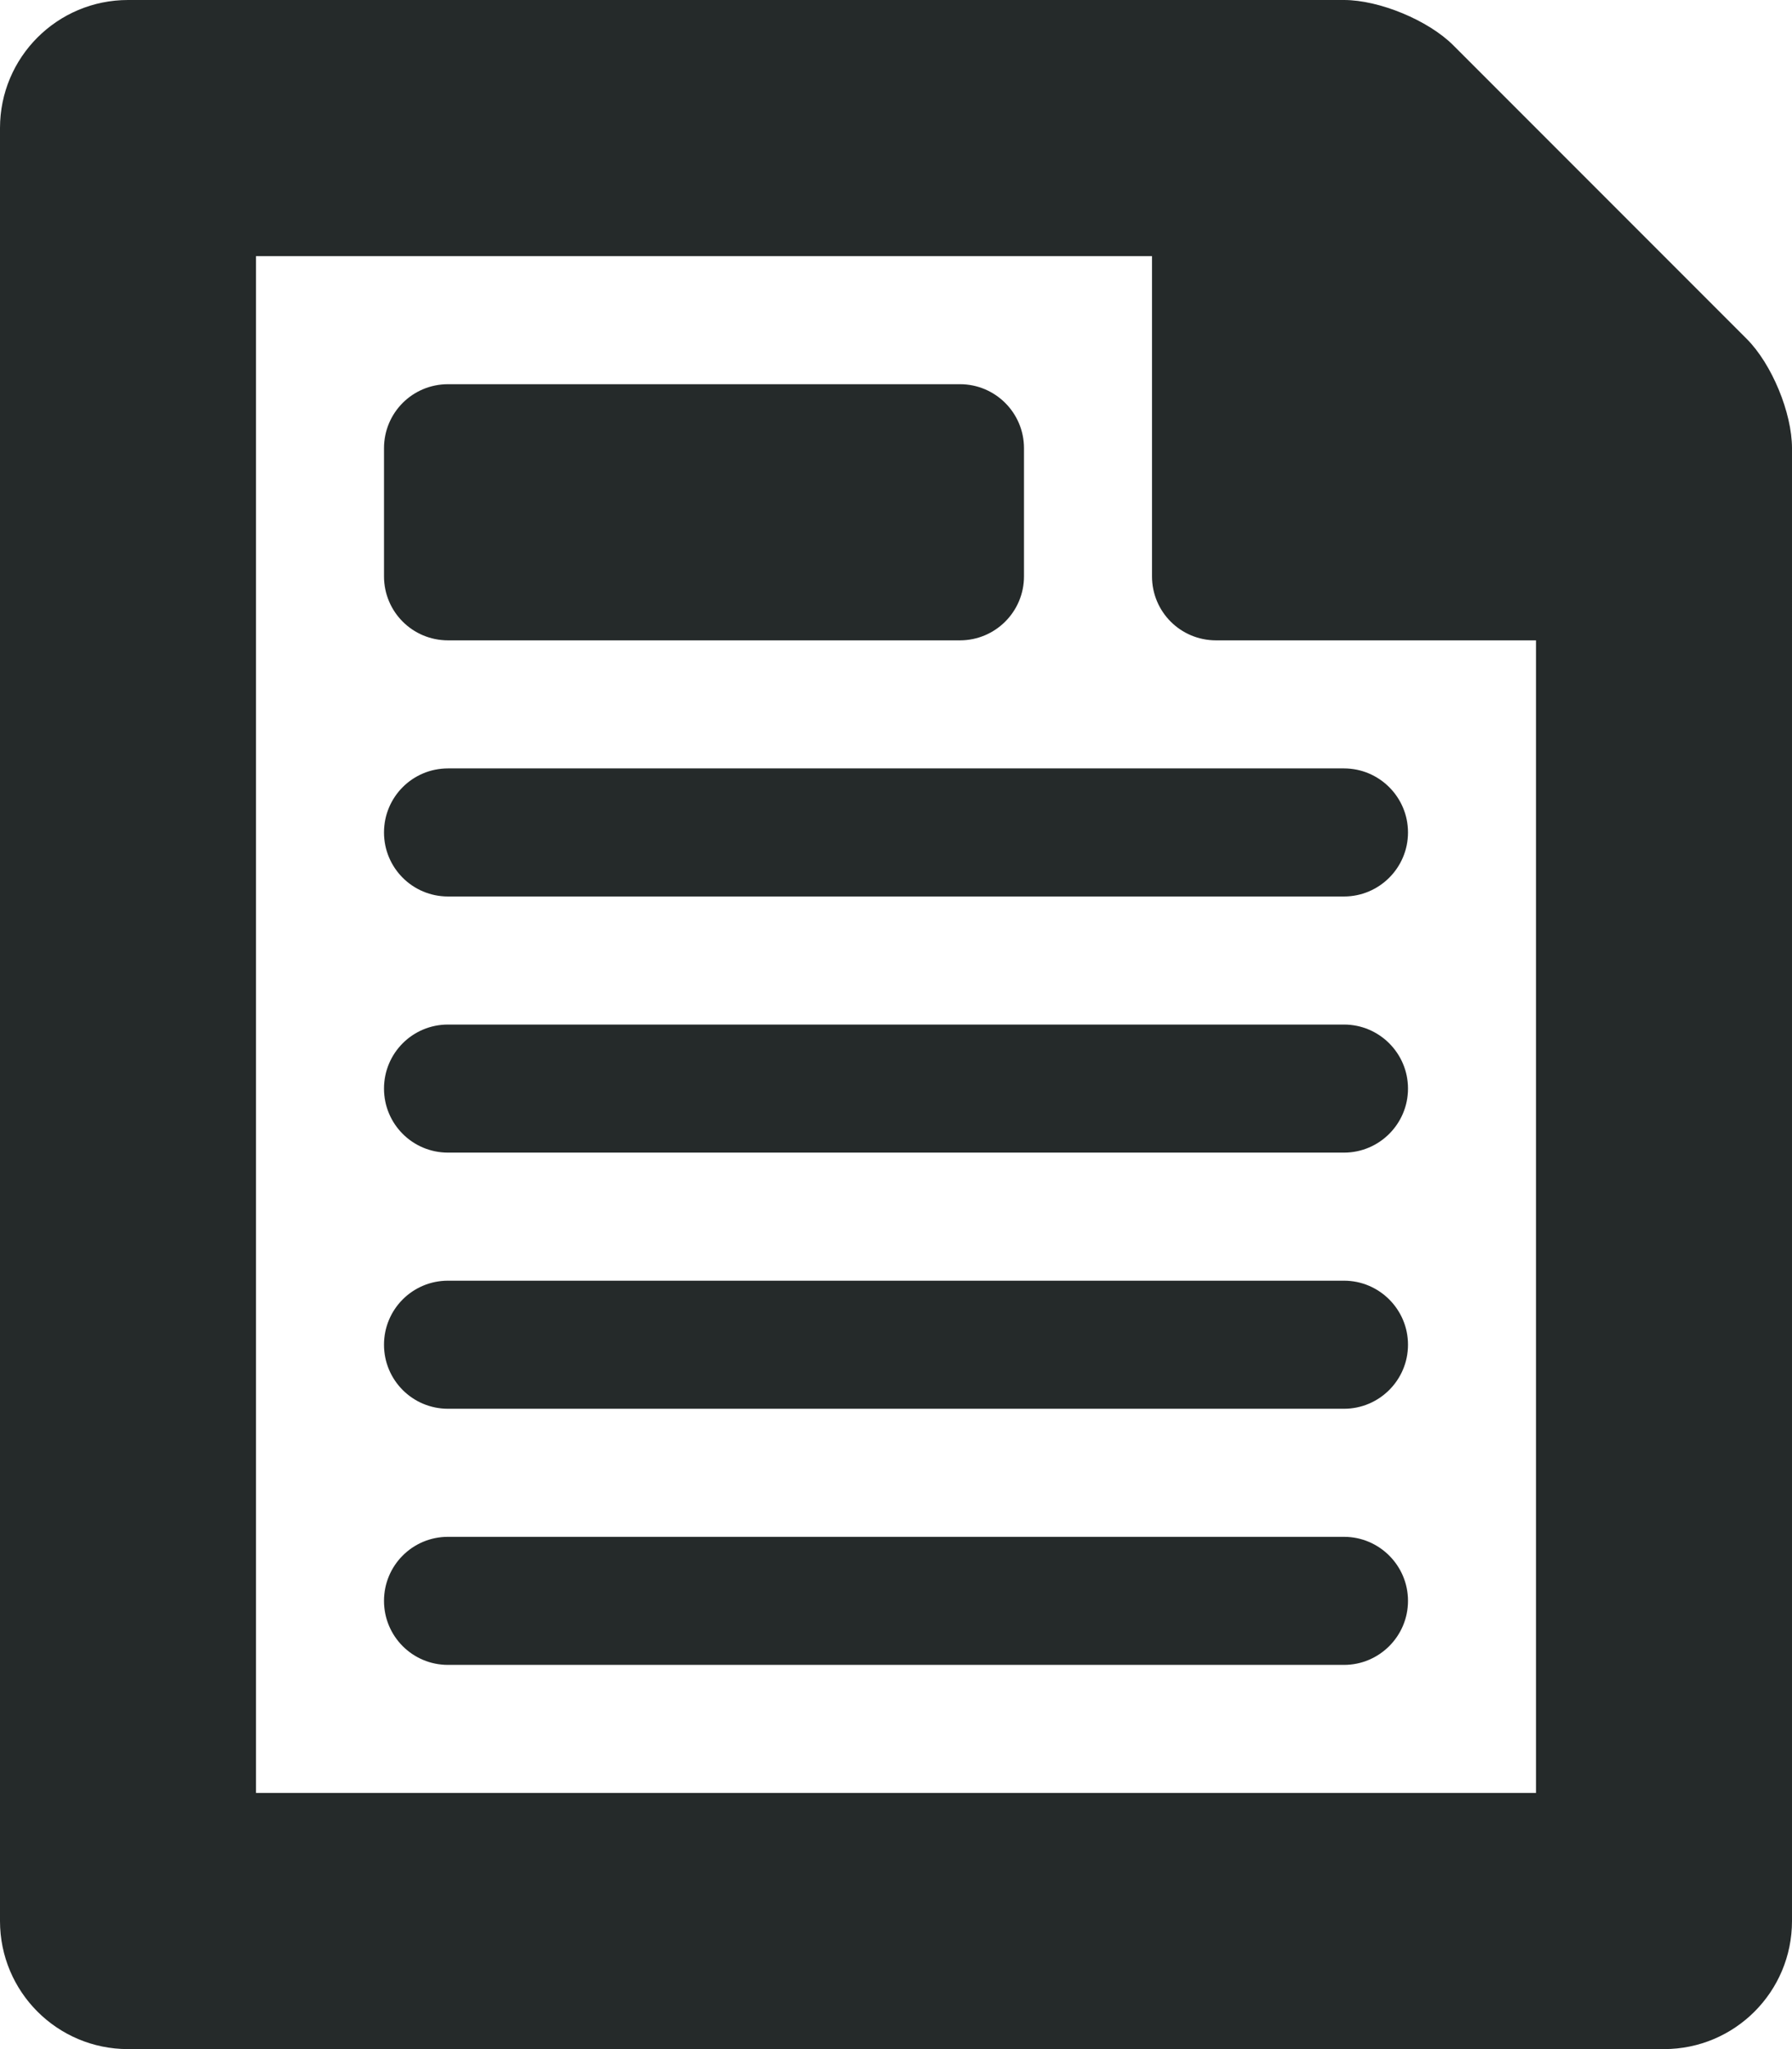 <?xml version="1.0" encoding="utf-8"?>
<!-- Generator: Adobe Illustrator 16.2.1, SVG Export Plug-In . SVG Version: 6.00 Build 0)  -->
<!DOCTYPE svg PUBLIC "-//W3C//DTD SVG 1.1//EN" "http://www.w3.org/Graphics/SVG/1.1/DTD/svg11.dtd">
<svg version="1.1" id="Layer_1" xmlns="http://www.w3.org/2000/svg" xmlns:xlink="http://www.w3.org/1999/xlink" x="0px" y="0px"
	 width="21px" height="24px" viewBox="0 0 21 24" enable-background="new 0 0 21 24" xml:space="preserve">
<g id="Document_4">
	<path fill="#252A2A" d="M15.75,0H1.5C0.671,0,0,0.671,0,1.5v21C0,23.329,0.671,24,1.5,24h18c0.829,0,1.5-0.671,1.5-1.5V5.25
		c0-0.415-0.237-0.987-0.53-1.28L17.03,0.53C16.737,0.237,16.163,0,15.75,0z M3,21V3h10.5v3.75c0,0.415,0.334,0.75,0.75,0.75H18V21
		H3z"/>
	<path fill="#252A2A" d="M11.25,4.5h-6C4.834,4.5,4.5,4.835,4.5,5.25v1.5c0,0.415,0.334,0.75,0.75,0.75h6
		C11.663,7.5,12,7.165,12,6.75v-1.5C12,4.835,11.663,4.5,11.25,4.5z"/>
	<path fill="#252A2A" d="M5.25,10.5h10.5c0.413,0,0.75-0.336,0.75-0.75l0,0C16.5,9.336,16.163,9,15.75,9H5.25
		C4.834,9,4.5,9.336,4.5,9.75l0,0C4.5,10.164,4.834,10.5,5.25,10.5z"/>
	<path fill="#252A2A" d="M5.25,13.5h10.5c0.413,0,0.75-0.336,0.75-0.75l0,0c0-0.414-0.337-0.75-0.75-0.75H5.25
		c-0.416,0-0.75,0.336-0.75,0.75l0,0C4.5,13.164,4.834,13.5,5.25,13.5z"/>
	<path fill="#252A2A" d="M5.25,16.5h10.5c0.413,0,0.75-0.336,0.75-0.75l0,0c0-0.414-0.337-0.75-0.75-0.75H5.25
		c-0.416,0-0.75,0.336-0.75,0.75l0,0C4.5,16.164,4.834,16.5,5.25,16.5z"/>
	<path fill="#252A2A" d="M5.25,19.5h10.5c0.413,0,0.75-0.336,0.75-0.75l0,0c0-0.414-0.337-0.75-0.75-0.75H5.25
		c-0.416,0-0.75,0.336-0.75,0.75l0,0C4.5,19.164,4.834,19.5,5.25,19.5z"/>
</g>
</svg>
